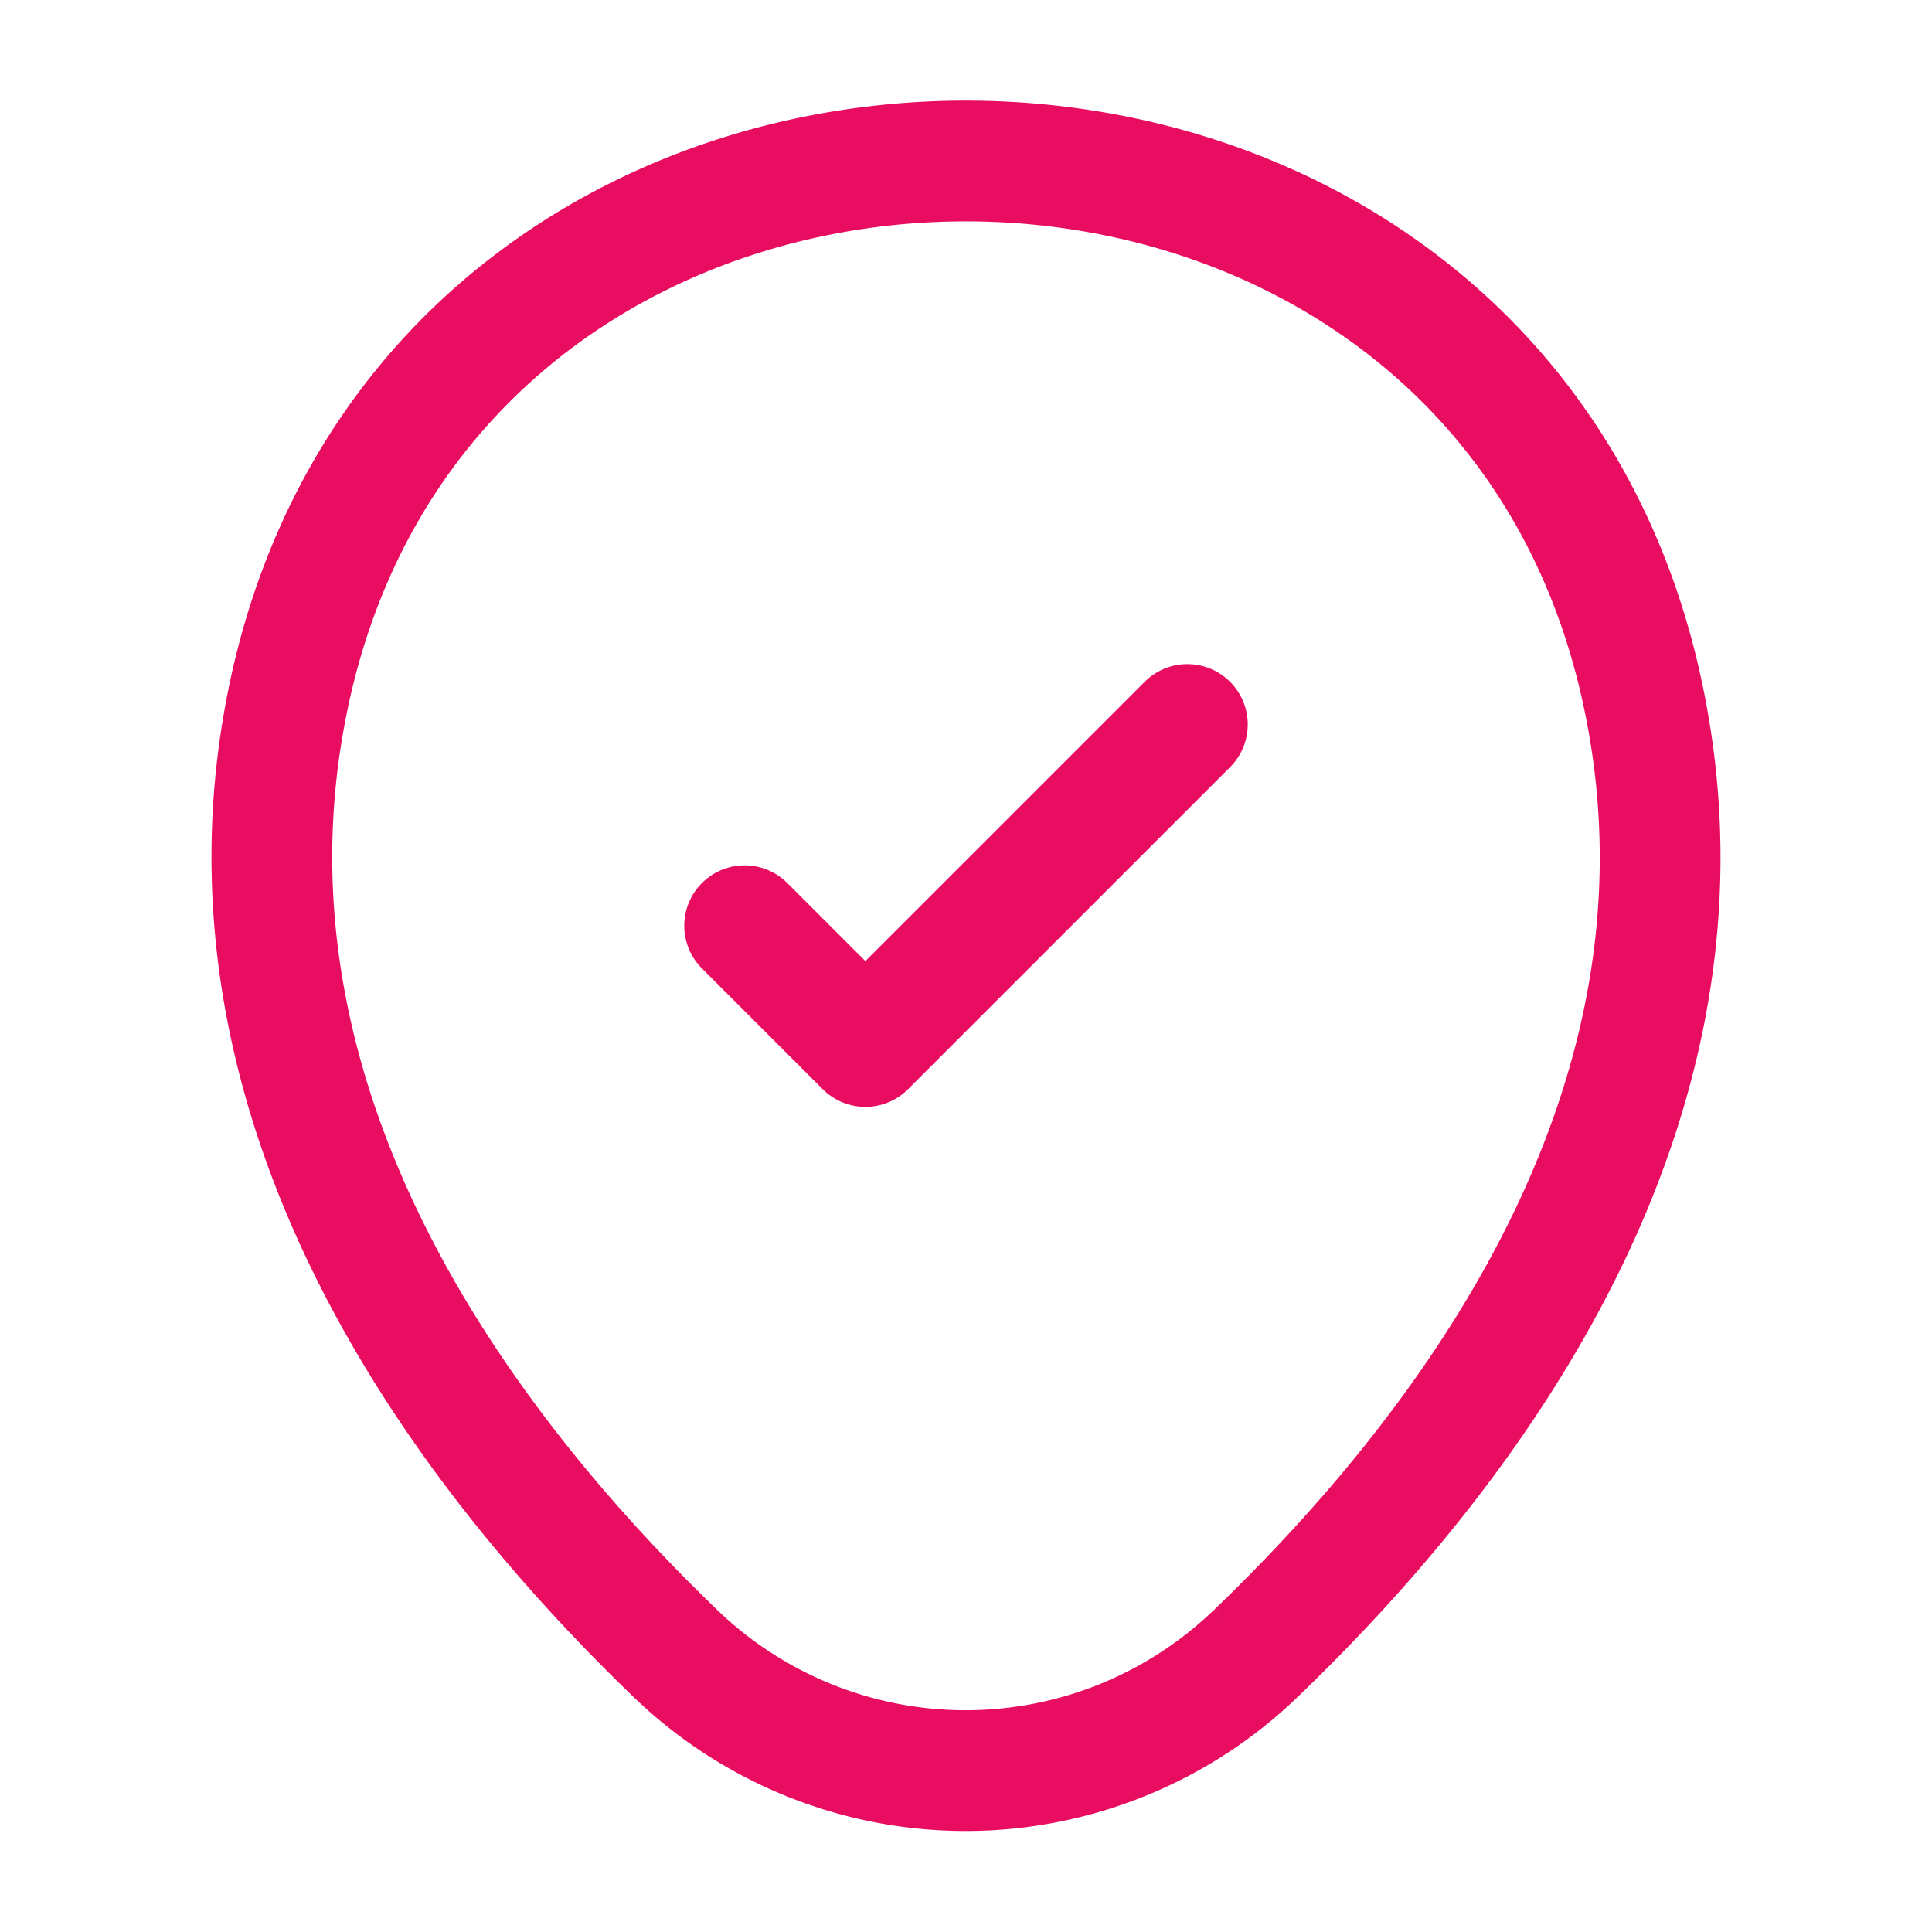 <svg xmlns="http://www.w3.org/2000/svg" width="24" height="24" viewBox="0 0 24 24">
  <g id="vuesax_linear_location-tick" data-name="vuesax/linear/location-tick" transform="translate(-236 -188)">
    <g id="location-tick">
      <path id="Vector" d="M.243,6.49c1.97-8.66,14.8-8.65,16.76.01,1.15,5.08-2.01,9.38-4.78,12.04a5.193,5.193,0,0,1-7.21,0C2.253,15.88-.907,11.57.243,6.49Z" transform="translate(239.377 190)" fill="none" stroke="#e80d61" stroke-width="1.5"/>
      <path id="Vector-2" data-name="Vector" d="M0,2.5,1.5,4l4-4" transform="translate(245.25 197)" fill="none" stroke="#e80d61" stroke-linecap="round" stroke-linejoin="round" stroke-width="1.5"/>
      <path id="Vector-3" data-name="Vector" d="M0,0H24V24H0Z" transform="translate(260 212) rotate(180)" fill="none" opacity="0"/>
    </g>
  </g>
</svg>
